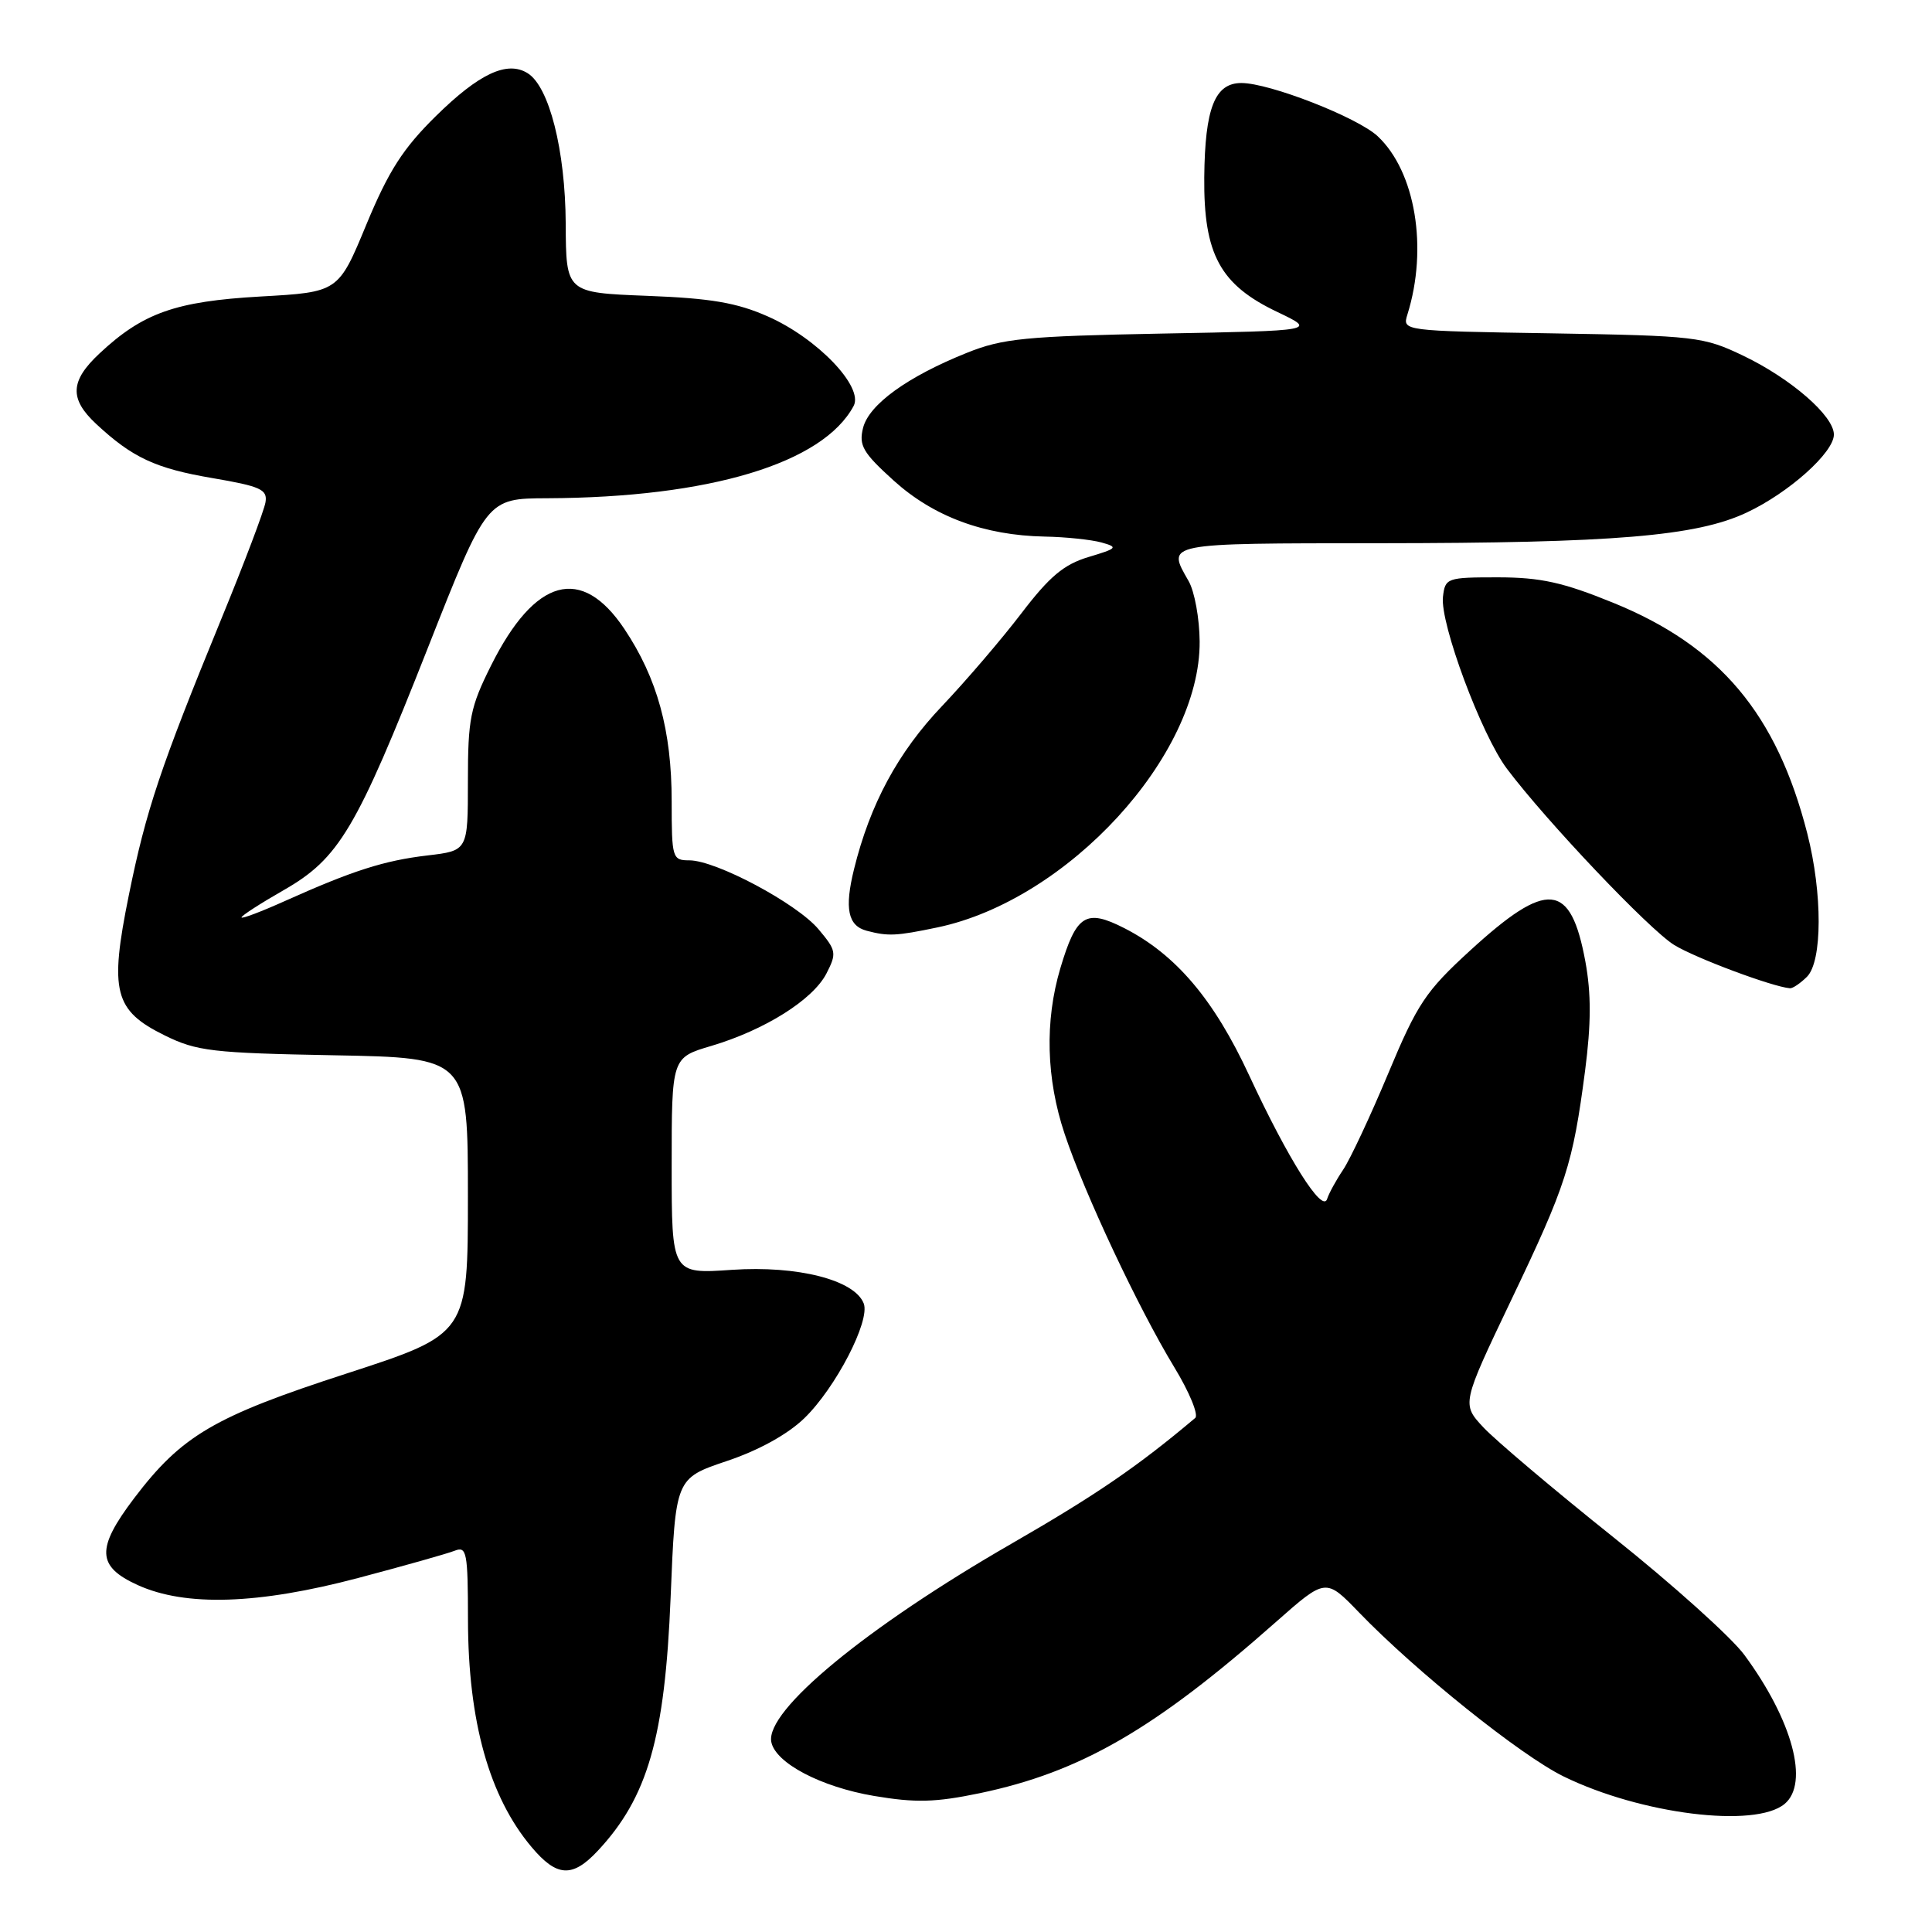 <?xml version="1.0" encoding="UTF-8" standalone="no"?>
<!DOCTYPE svg PUBLIC "-//W3C//DTD SVG 1.1//EN" "http://www.w3.org/Graphics/SVG/1.1/DTD/svg11.dtd" >
<svg xmlns="http://www.w3.org/2000/svg" xmlns:xlink="http://www.w3.org/1999/xlink" version="1.1" viewBox="0 0 256 256">
 <g >
 <path fill="currentColor"
d=" M 79.20 245.25 C 85.83 238.16 88.10 230.27 88.86 211.69 C 89.50 195.89 89.50 195.89 96.29 193.60 C 100.54 192.18 104.38 190.05 106.58 187.92 C 110.73 183.90 115.33 175.02 114.45 172.72 C 113.25 169.60 105.69 167.67 96.98 168.26 C 89.00 168.81 89.00 168.81 89.00 154.48 C 89.00 140.14 89.00 140.14 94.25 138.59 C 101.34 136.48 107.69 132.49 109.50 129.01 C 110.89 126.30 110.83 125.95 108.45 123.12 C 105.58 119.71 94.87 114.00 91.34 114.00 C 89.09 114.00 89.00 113.71 89.00 106.18 C 89.00 96.80 87.10 89.88 82.74 83.35 C 77.06 74.85 70.89 76.54 65.07 88.18 C 62.31 93.70 62.00 95.25 62.00 103.52 C 62.00 112.72 62.00 112.72 56.65 113.35 C 50.88 114.03 46.74 115.36 37.75 119.39 C 34.59 120.81 32.00 121.79 32.00 121.56 C 32.00 121.33 34.51 119.71 37.57 117.96 C 44.93 113.75 47.20 109.93 56.72 85.78 C 64.50 66.05 64.50 66.05 72.50 66.02 C 94.00 65.93 109.04 61.40 113.11 53.79 C 114.47 51.26 108.28 44.81 101.74 41.93 C 97.64 40.11 94.17 39.52 85.75 39.20 C 75.00 38.78 75.00 38.78 74.96 29.64 C 74.91 19.89 72.77 11.45 69.90 9.69 C 67.19 8.01 63.47 9.76 57.76 15.38 C 53.40 19.67 51.50 22.63 48.55 29.74 C 44.84 38.71 44.84 38.71 34.50 39.29 C 23.26 39.93 18.93 41.46 13.19 46.83 C 9.28 50.48 9.17 52.85 12.75 56.18 C 17.54 60.64 20.61 62.07 28.15 63.35 C 34.54 64.44 35.46 64.86 35.18 66.55 C 35.01 67.62 32.38 74.58 29.33 82.00 C 21.24 101.73 19.35 107.37 17.07 118.62 C 14.48 131.38 15.12 133.90 21.83 137.20 C 26.07 139.29 28.13 139.53 44.25 139.83 C 62.00 140.16 62.00 140.16 62.00 158.47 C 62.00 176.77 62.00 176.77 45.95 181.99 C 28.35 187.70 24.08 190.21 17.76 198.54 C 12.72 205.20 12.82 207.56 18.25 210.03 C 24.60 212.91 34.20 212.60 47.50 209.08 C 53.55 207.48 59.29 205.86 60.25 205.48 C 61.84 204.85 62.00 205.66 62.01 214.64 C 62.03 228.09 64.83 238.10 70.44 244.75 C 73.78 248.72 75.84 248.84 79.20 245.25 Z  M 236.47 239.03 C 239.76 236.29 237.51 227.94 231.14 219.29 C 229.44 216.97 221.62 209.94 213.77 203.68 C 205.92 197.41 198.19 190.87 196.58 189.16 C 193.67 186.04 193.67 186.04 200.24 172.27 C 207.54 157.00 208.40 154.33 210.03 141.89 C 210.84 135.64 210.85 131.66 210.07 127.41 C 208.12 116.85 205.05 116.56 194.79 125.96 C 188.90 131.35 187.80 133.01 183.95 142.23 C 181.59 147.88 178.90 153.62 177.97 155.00 C 177.04 156.38 176.09 158.12 175.85 158.87 C 175.24 160.82 170.67 153.58 165.53 142.51 C 160.85 132.42 155.80 126.47 148.97 122.98 C 143.88 120.39 142.62 121.19 140.50 128.30 C 138.42 135.30 138.62 142.94 141.08 150.28 C 143.70 158.15 150.84 173.33 155.59 181.15 C 157.60 184.45 158.85 187.49 158.37 187.89 C 150.77 194.30 145.24 198.09 133.97 204.58 C 114.73 215.67 101.41 226.67 102.20 230.81 C 102.74 233.61 108.78 236.78 115.81 237.97 C 121.33 238.90 123.93 238.83 129.81 237.61 C 143.16 234.82 152.97 229.16 169.08 214.91 C 175.67 209.09 175.67 209.09 180.08 213.66 C 187.64 221.49 201.51 232.61 207.19 235.39 C 217.41 240.39 232.55 242.28 236.47 239.03 Z  M 239.43 129.43 C 241.48 127.38 241.50 118.40 239.48 110.46 C 235.43 94.60 227.88 85.62 213.78 79.88 C 207.11 77.16 204.14 76.51 198.50 76.50 C 191.72 76.50 191.49 76.58 191.20 79.08 C 190.79 82.58 196.30 97.38 199.68 101.87 C 204.90 108.81 218.51 123.15 221.83 125.21 C 224.63 126.94 234.86 130.76 237.18 130.95 C 237.55 130.98 238.56 130.29 239.43 129.43 Z  M 124.20 122.89 C 141.48 119.28 159.06 100.12 158.96 85.00 C 158.94 81.97 158.29 78.38 157.50 77.00 C 154.59 71.91 154.11 72.00 182.75 71.98 C 213.89 71.96 224.78 71.05 231.44 67.92 C 237.04 65.29 243.00 59.96 243.00 57.58 C 243.00 55.11 237.32 50.17 231.00 47.14 C 225.72 44.61 224.71 44.49 205.65 44.17 C 185.81 43.85 185.81 43.85 186.49 41.67 C 189.24 32.88 187.55 22.75 182.56 18.06 C 179.90 15.56 168.23 11.00 164.49 11.00 C 160.97 11.00 159.66 14.33 159.57 23.50 C 159.48 33.71 161.67 37.74 169.28 41.35 C 174.45 43.82 174.45 43.82 153.98 44.20 C 135.88 44.55 132.87 44.84 128.12 46.75 C 120.24 49.91 115.14 53.60 114.36 56.70 C 113.78 59.02 114.33 59.98 118.42 63.68 C 123.71 68.46 130.39 70.94 138.43 71.10 C 141.22 71.15 144.60 71.51 145.95 71.88 C 148.20 72.51 148.07 72.66 144.23 73.81 C 140.96 74.79 139.06 76.39 135.33 81.28 C 132.72 84.70 127.99 90.22 124.83 93.55 C 118.99 99.68 115.28 106.56 113.16 115.18 C 111.88 120.38 112.35 122.67 114.84 123.33 C 117.69 124.08 118.74 124.03 124.20 122.89 Z "/>
</g>
</svg>